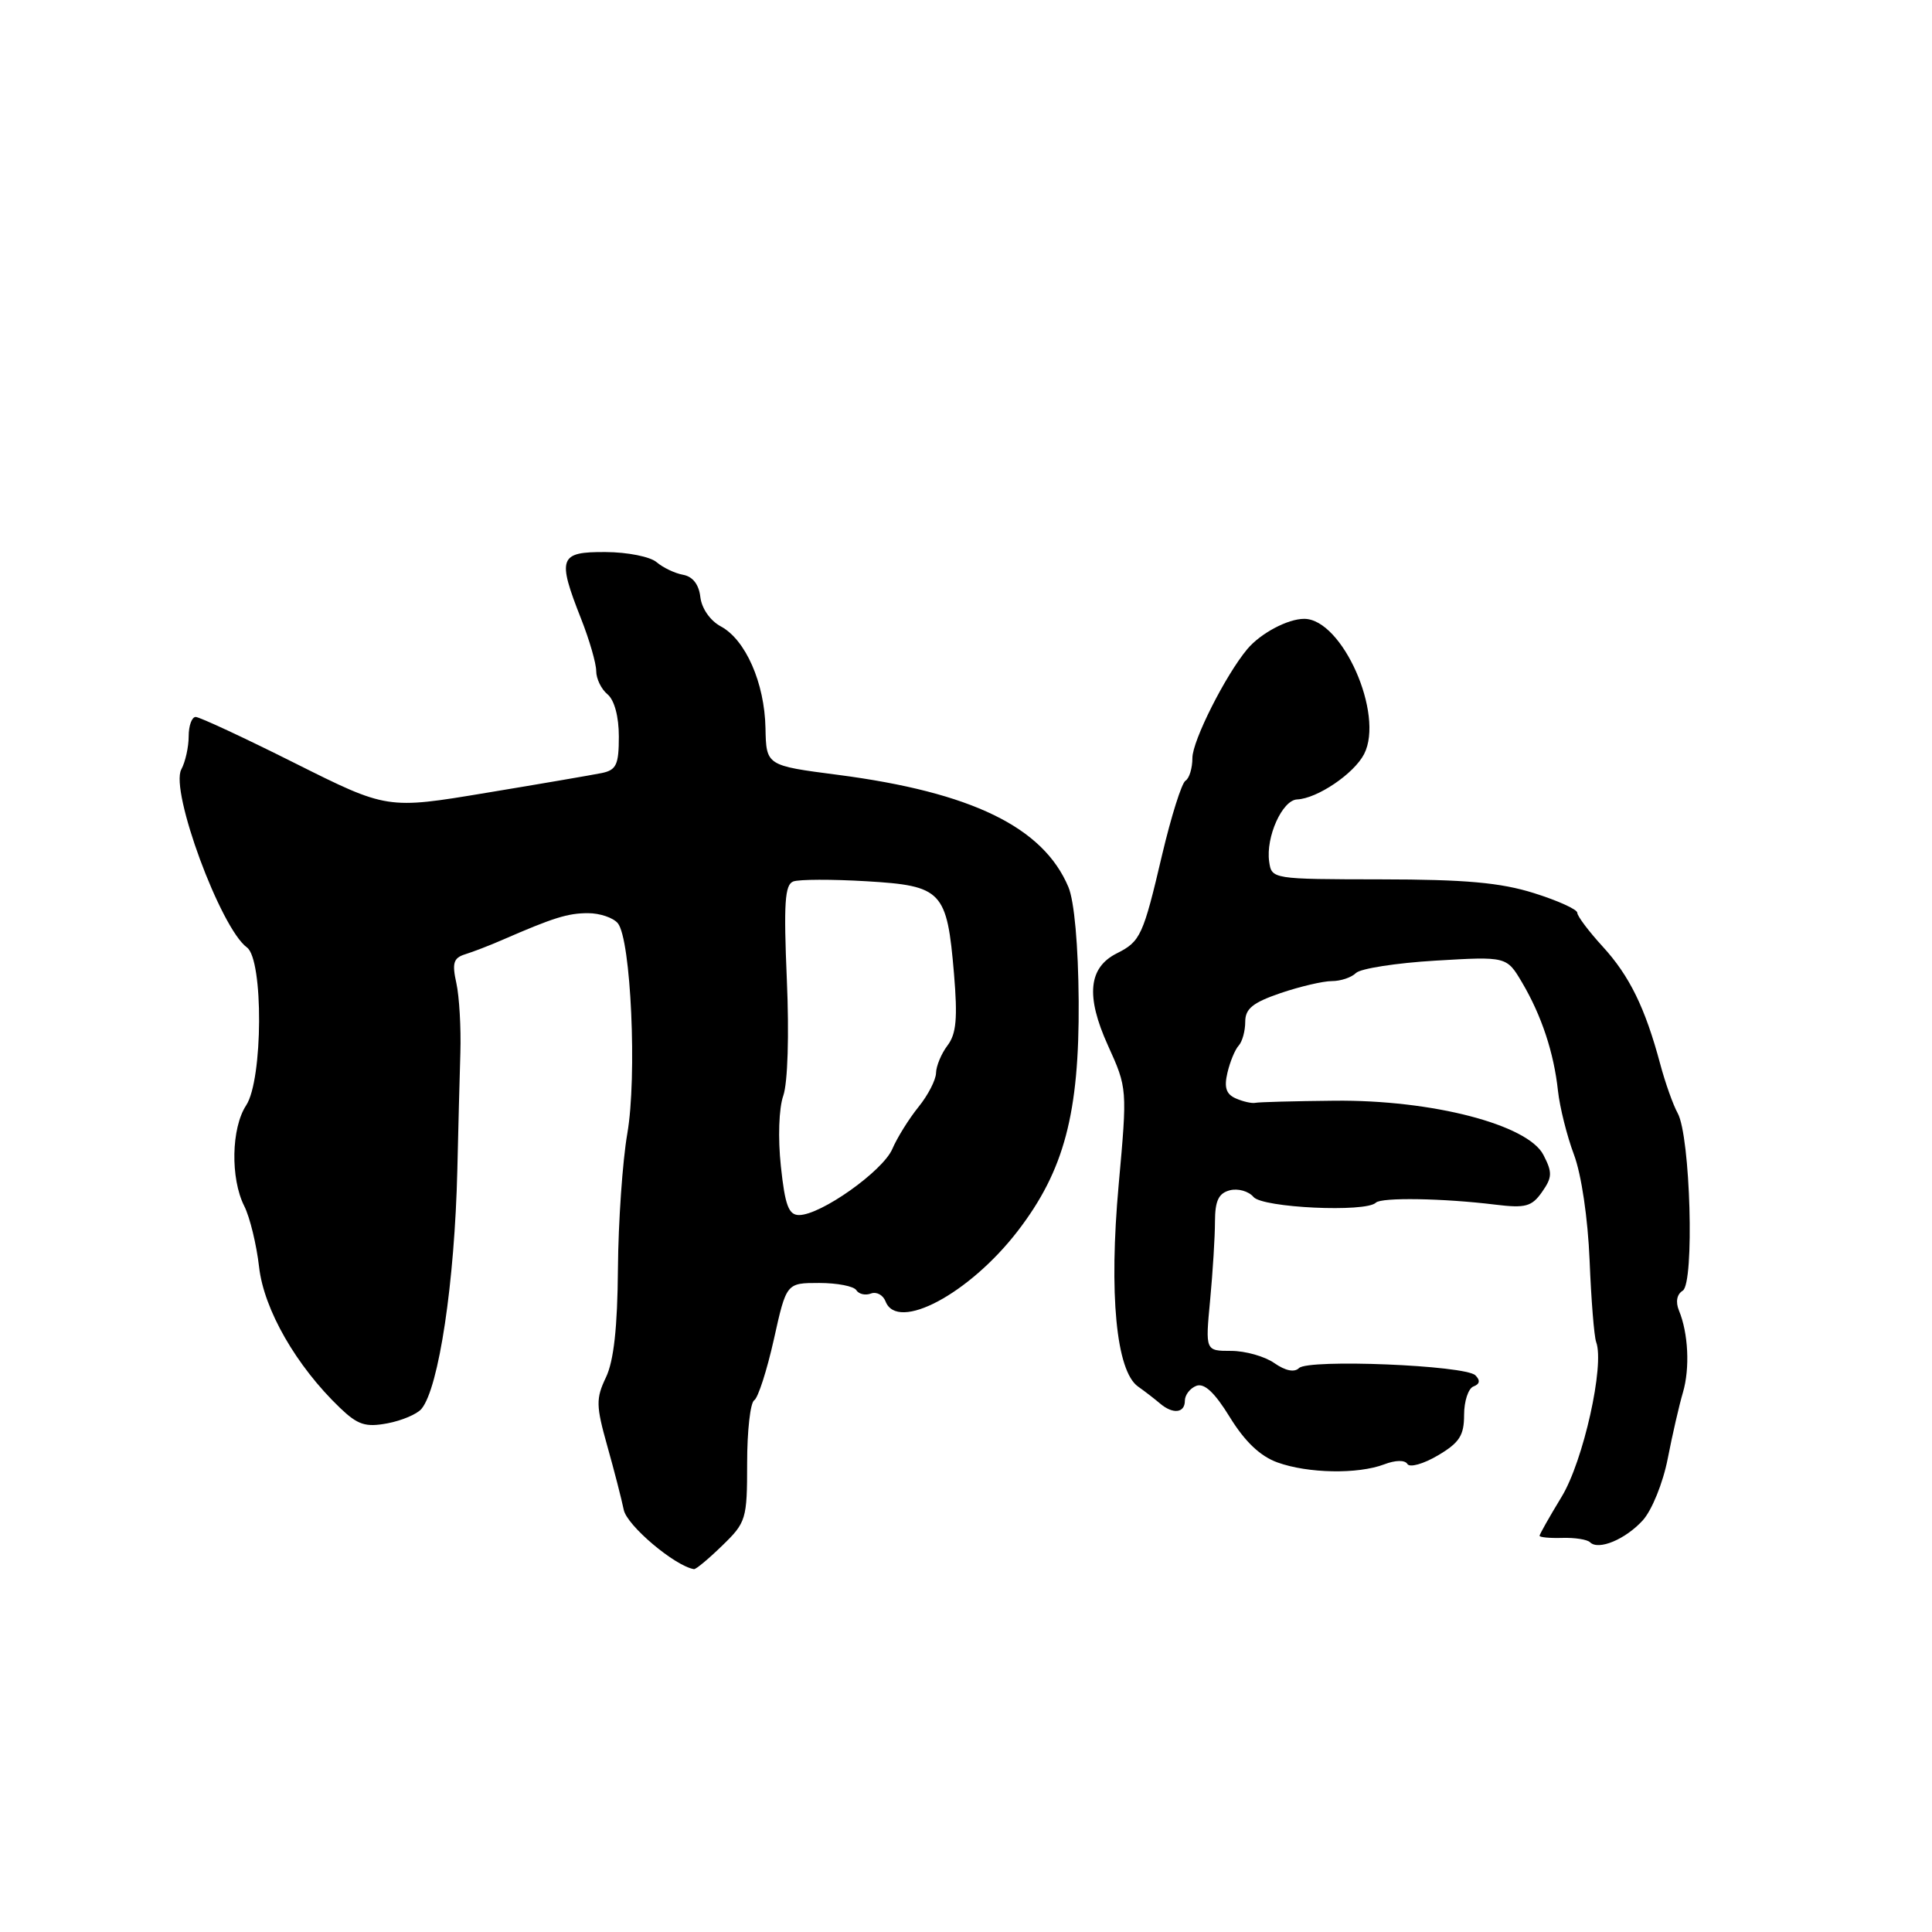 <?xml version="1.0" encoding="UTF-8" standalone="no"?>
<!DOCTYPE svg PUBLIC "-//W3C//DTD SVG 1.1//EN" "http://www.w3.org/Graphics/SVG/1.1/DTD/svg11.dtd" >
<svg xmlns="http://www.w3.org/2000/svg" xmlns:xlink="http://www.w3.org/1999/xlink" version="1.1" viewBox="0 0 256 256">
 <g >
 <path fill="currentColor"
d=" M 95.70 204.80 C 98.87 201.73 99.00 201.31 99.00 193.86 C 99.00 189.60 99.42 185.86 99.94 185.54 C 100.45 185.22 101.62 181.59 102.54 177.48 C 104.20 170.00 104.20 170.00 108.54 170.00 C 110.93 170.00 113.15 170.43 113.47 170.96 C 113.80 171.48 114.67 171.68 115.40 171.40 C 116.14 171.12 117.01 171.59 117.34 172.44 C 118.91 176.53 128.45 171.44 134.86 163.11 C 141.01 155.11 143.02 147.53 142.93 132.68 C 142.88 125.28 142.35 119.40 141.57 117.54 C 138.23 109.60 128.75 104.98 111.02 102.67 C 101.53 101.44 101.53 101.44 101.43 96.47 C 101.31 90.48 98.79 84.76 95.51 83.00 C 94.11 82.25 92.98 80.63 92.80 79.12 C 92.61 77.44 91.79 76.39 90.50 76.16 C 89.40 75.96 87.83 75.20 87.00 74.49 C 86.17 73.77 83.14 73.16 80.25 73.15 C 74.09 73.11 73.80 73.89 77.00 82.00 C 78.10 84.79 79.00 87.90 79.00 88.91 C 79.00 89.93 79.67 91.32 80.50 92.00 C 81.41 92.76 82.00 94.95 82.00 97.60 C 82.00 101.32 81.67 102.03 79.75 102.43 C 78.51 102.68 71.60 103.87 64.40 105.06 C 51.30 107.24 51.30 107.24 39.07 101.12 C 32.35 97.75 26.44 95.00 25.93 95.00 C 25.42 95.00 25.00 96.15 25.00 97.57 C 25.00 98.98 24.56 100.96 24.02 101.96 C 22.51 104.79 29.22 122.98 32.72 125.54 C 34.92 127.15 34.85 143.06 32.62 146.46 C 30.64 149.47 30.52 156.14 32.36 159.80 C 33.11 161.28 33.99 164.92 34.33 167.88 C 34.97 173.53 39.25 180.99 45.04 186.54 C 47.41 188.81 48.43 189.14 51.33 188.60 C 53.24 188.24 55.27 187.38 55.85 186.68 C 58.15 183.91 60.25 169.89 60.60 155.00 C 60.72 149.78 60.90 142.80 61.00 139.50 C 61.10 136.20 60.86 132.04 60.47 130.27 C 59.88 127.61 60.09 126.93 61.63 126.45 C 62.66 126.13 64.85 125.29 66.50 124.57 C 73.34 121.59 75.23 121.00 77.92 121.00 C 79.48 121.00 81.25 121.60 81.86 122.33 C 83.61 124.44 84.43 142.70 83.12 150.21 C 82.49 153.85 81.93 161.90 81.88 168.10 C 81.82 175.88 81.33 180.34 80.29 182.51 C 78.95 185.32 78.97 186.26 80.46 191.57 C 81.38 194.83 82.36 198.65 82.65 200.06 C 83.07 202.14 89.40 207.49 91.95 207.92 C 92.20 207.97 93.89 206.56 95.70 204.80 Z  M 217.67 201.46 C 218.88 200.13 220.35 196.51 220.98 193.29 C 221.60 190.10 222.51 186.15 223.00 184.50 C 223.94 181.28 223.71 176.65 222.47 173.65 C 222.00 172.50 222.19 171.50 222.97 171.02 C 224.54 170.05 223.99 150.55 222.30 147.50 C 221.69 146.40 220.65 143.47 219.99 141.00 C 217.99 133.53 215.92 129.31 212.37 125.43 C 210.52 123.41 209.00 121.39 209.00 120.95 C 209.00 120.50 206.41 119.33 203.25 118.34 C 198.83 116.95 194.15 116.53 183.00 116.52 C 168.56 116.50 168.50 116.49 168.17 114.16 C 167.71 110.90 169.91 106.02 171.87 105.93 C 174.55 105.81 179.41 102.52 180.75 99.92 C 183.46 94.66 177.85 82.00 172.81 82.00 C 170.63 82.00 167.04 83.91 165.28 86.00 C 162.39 89.45 158.00 98.15 158.00 100.43 C 158.00 101.78 157.59 103.14 157.08 103.45 C 156.58 103.76 155.19 108.17 153.99 113.25 C 151.47 123.99 151.12 124.75 147.99 126.32 C 144.22 128.21 143.85 131.99 146.80 138.51 C 149.38 144.20 149.38 144.24 148.23 156.98 C 146.92 171.45 147.90 181.66 150.79 183.72 C 151.73 184.38 153.04 185.40 153.71 185.97 C 155.41 187.42 157.00 187.25 157.00 185.61 C 157.00 184.84 157.69 183.95 158.52 183.63 C 159.58 183.23 160.95 184.51 162.97 187.80 C 164.96 191.03 166.99 192.96 169.27 193.78 C 173.31 195.24 179.91 195.36 183.40 194.04 C 184.91 193.46 186.16 193.44 186.49 193.99 C 186.80 194.49 188.62 193.98 190.53 192.85 C 193.38 191.17 194.00 190.21 194.00 187.48 C 194.00 185.66 194.56 183.96 195.25 183.71 C 196.08 183.40 196.17 182.91 195.50 182.24 C 194.18 180.90 173.35 180.05 172.12 181.28 C 171.52 181.88 170.32 181.64 168.86 180.62 C 167.59 179.73 165.02 179.00 163.13 179.00 C 159.71 179.00 159.71 179.00 160.35 172.25 C 160.70 168.54 160.99 163.86 160.99 161.87 C 161.00 159.10 161.47 158.11 162.96 157.72 C 164.04 157.44 165.45 157.84 166.09 158.60 C 167.28 160.04 180.99 160.68 182.31 159.36 C 183.03 158.64 191.22 158.77 198.13 159.62 C 202.14 160.11 202.97 159.88 204.33 157.94 C 205.69 156.00 205.71 155.35 204.51 153.03 C 202.44 149.01 189.75 145.72 176.84 145.85 C 171.52 145.90 166.79 146.03 166.34 146.13 C 165.88 146.23 164.72 145.97 163.76 145.55 C 162.47 144.99 162.18 144.10 162.64 142.15 C 162.98 140.69 163.65 139.07 164.13 138.55 C 164.61 138.03 165.00 136.61 165.00 135.39 C 165.00 133.66 166.00 132.85 169.68 131.59 C 172.25 130.72 175.31 130.00 176.48 130.00 C 177.65 130.00 179.08 129.52 179.67 128.93 C 180.26 128.34 185.00 127.60 190.19 127.29 C 199.64 126.73 199.64 126.73 201.69 130.20 C 204.27 134.58 205.90 139.50 206.44 144.55 C 206.68 146.72 207.63 150.53 208.56 153.00 C 209.55 155.64 210.40 161.43 210.63 167.00 C 210.84 172.22 211.23 177.10 211.50 177.83 C 212.64 180.88 209.80 193.60 206.93 198.32 C 205.32 200.97 204.00 203.30 204.00 203.50 C 204.00 203.70 205.36 203.83 207.01 203.78 C 208.67 203.73 210.33 203.99 210.69 204.36 C 211.80 205.47 215.37 203.98 217.67 201.46 Z  M 103.47 154.54 C 103.07 150.81 103.20 146.86 103.79 145.18 C 104.38 143.47 104.58 137.14 104.26 129.80 C 103.83 119.70 103.99 117.22 105.11 116.80 C 105.88 116.51 110.24 116.50 114.81 116.77 C 124.85 117.37 125.48 118.03 126.41 129.03 C 126.90 134.90 126.72 136.99 125.55 138.53 C 124.73 139.61 124.05 141.25 124.03 142.17 C 124.01 143.09 122.97 145.12 121.71 146.67 C 120.45 148.23 118.88 150.74 118.23 152.26 C 116.95 155.20 108.76 161.00 105.88 161.00 C 104.50 161.00 104.02 159.72 103.47 154.54 Z "/>
</g>
</svg>